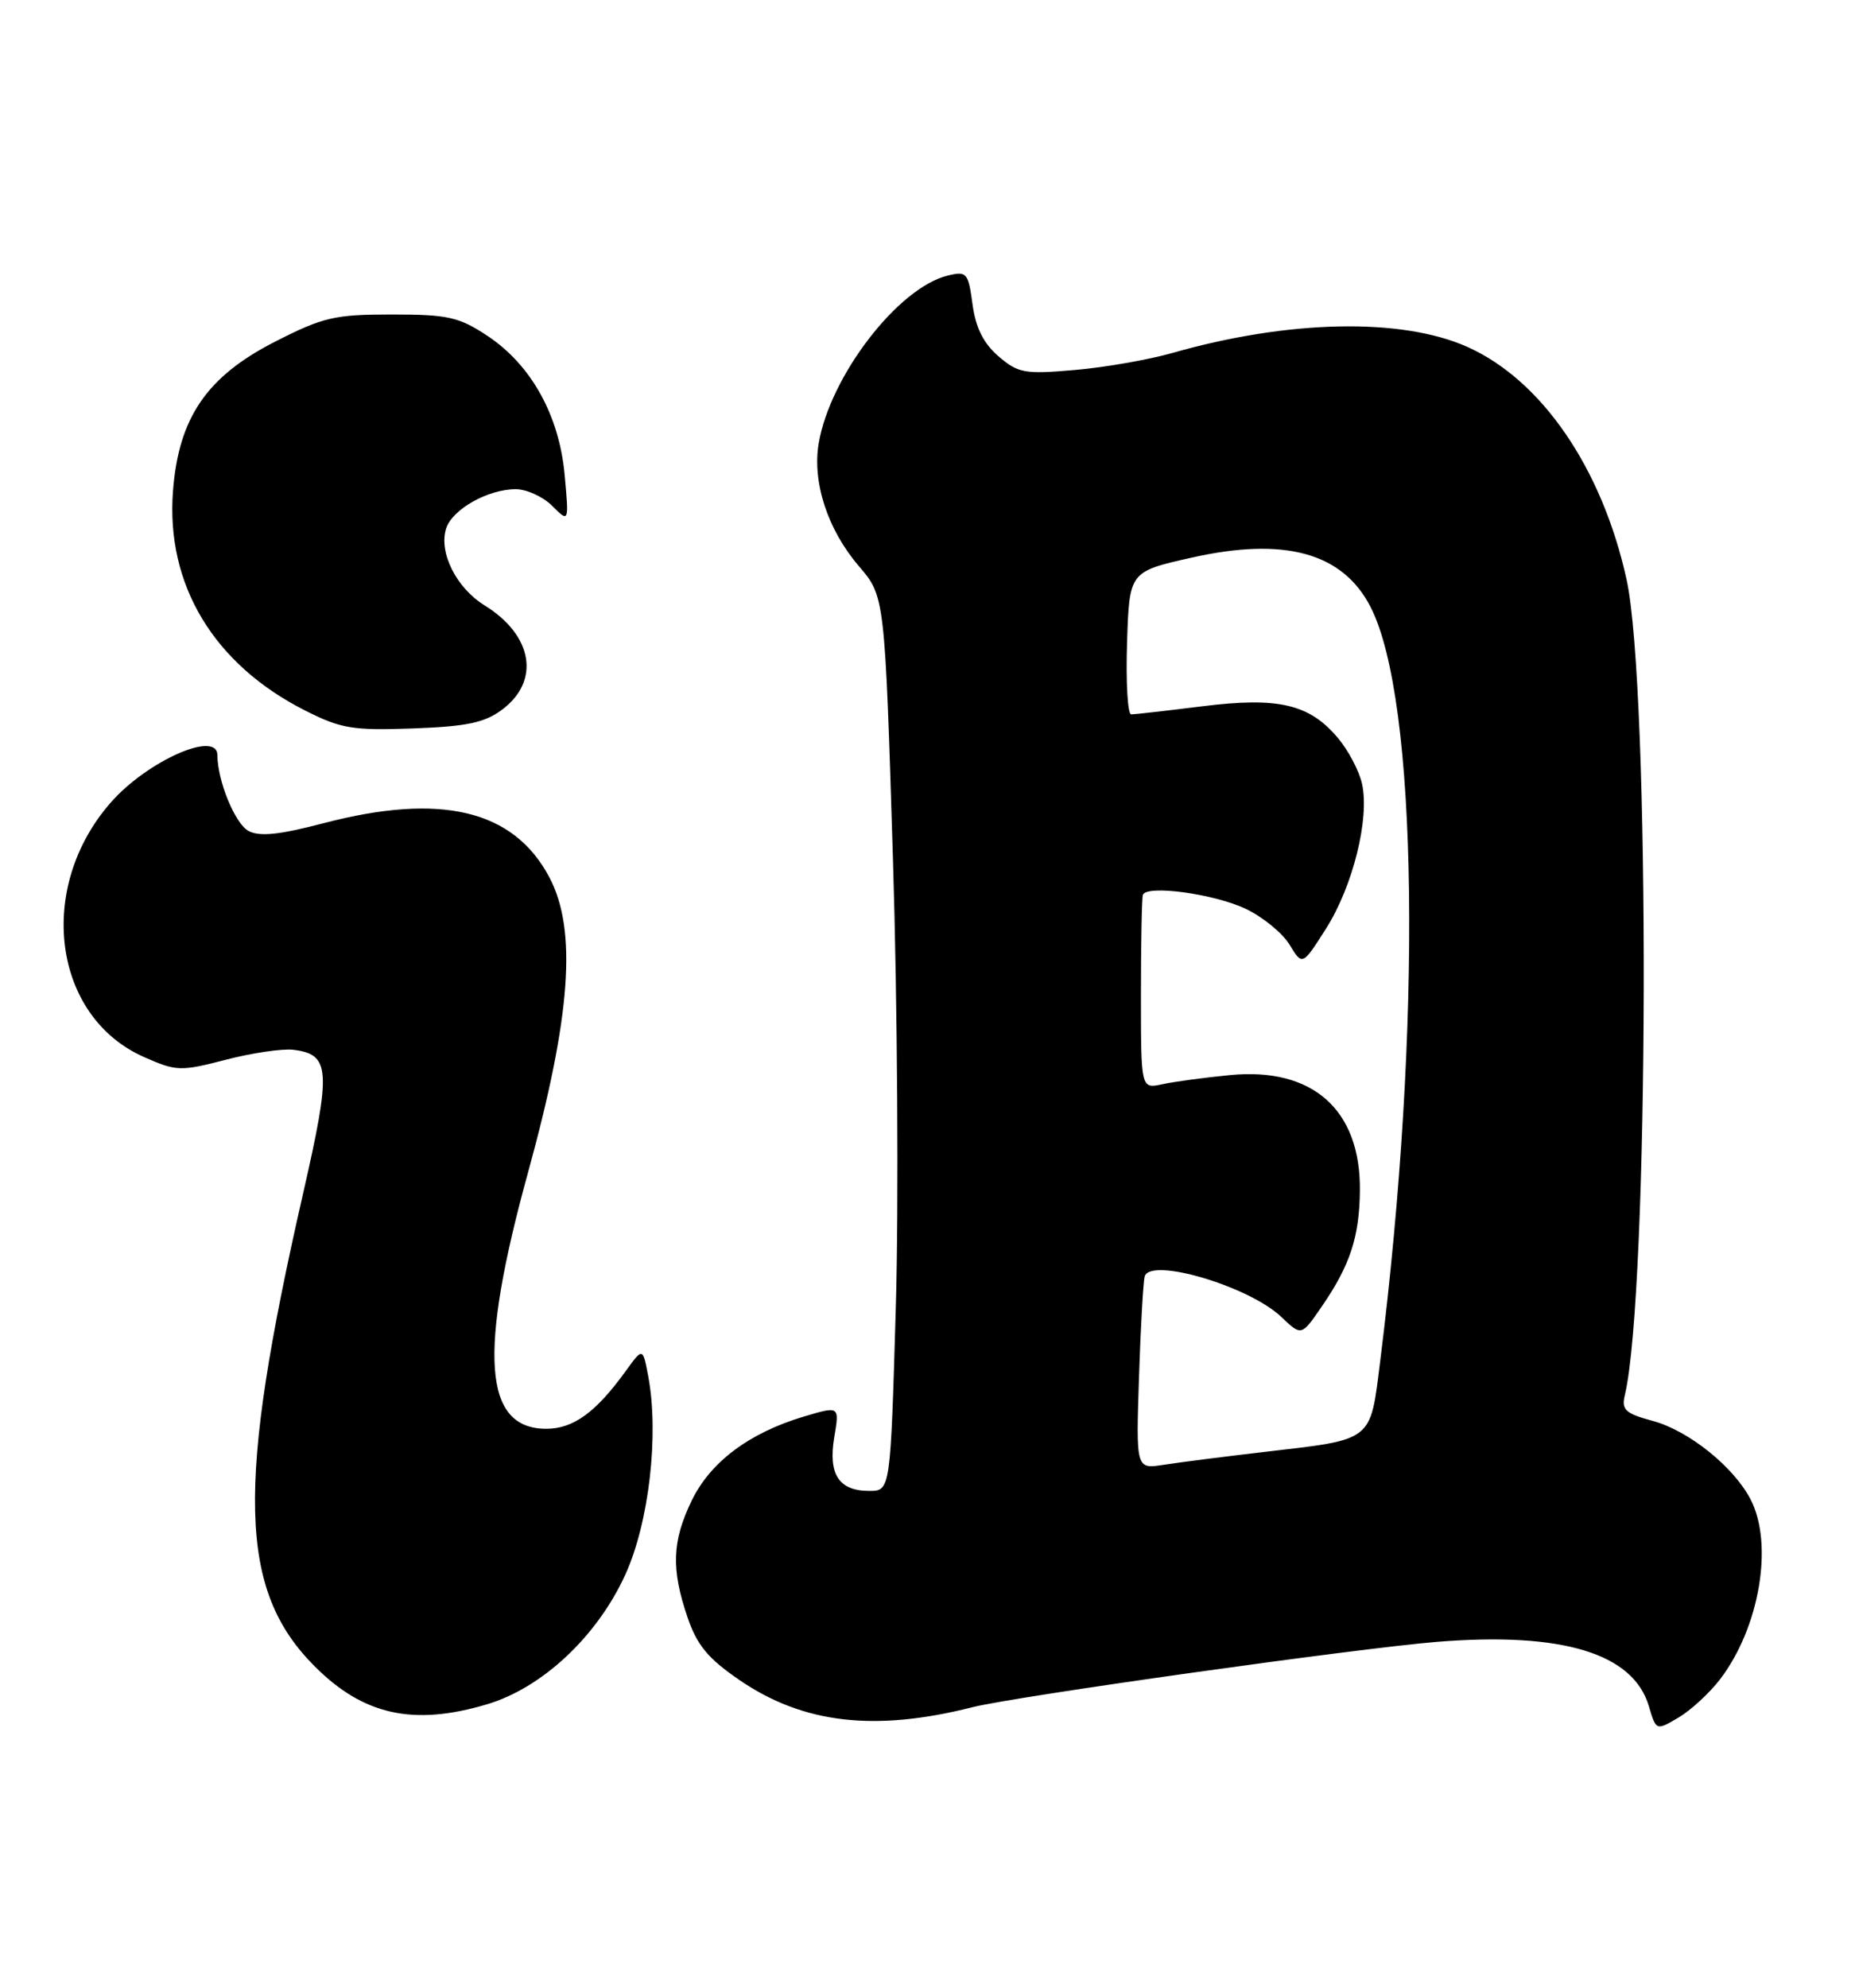 <?xml version="1.0" encoding="UTF-8" standalone="no"?>
<!DOCTYPE svg PUBLIC "-//W3C//DTD SVG 1.1//EN" "http://www.w3.org/Graphics/SVG/1.1/DTD/svg11.dtd" >
<svg xmlns="http://www.w3.org/2000/svg" xmlns:xlink="http://www.w3.org/1999/xlink" version="1.1" viewBox="0 0 239 256">
 <g >
 <path fill="currentColor"
d=" M 221.61 216.27 C 226.71 209.59 228.53 198.87 225.55 193.10 C 223.38 188.90 217.55 184.22 212.92 182.98 C 209.41 182.03 208.89 181.55 209.34 179.69 C 212.47 166.66 212.64 88.50 209.56 74.59 C 206.41 60.31 198.65 48.98 189.09 44.69 C 180.61 40.88 166.00 41.18 151.00 45.47 C 147.97 46.33 142.33 47.32 138.46 47.65 C 132.01 48.21 131.18 48.06 128.64 45.88 C 126.71 44.21 125.70 42.20 125.30 39.18 C 124.75 35.12 124.56 34.89 122.11 35.49 C 115.71 37.04 106.95 48.43 105.48 57.10 C 104.64 62.11 106.63 68.21 110.66 72.91 C 114.00 76.81 114.00 76.81 115.05 110.66 C 115.63 129.27 115.80 155.19 115.42 168.25 C 114.73 192.00 114.73 192.00 111.99 192.00 C 108.07 192.00 106.68 189.86 107.49 185.06 C 108.17 181.05 108.17 181.05 103.49 182.45 C 96.49 184.56 91.52 188.29 89.12 193.25 C 86.59 198.47 86.46 202.06 88.57 208.25 C 89.81 211.89 91.22 213.59 95.32 216.39 C 103.51 221.98 112.73 223.04 125.32 219.85 C 130.79 218.47 174.87 212.27 185.14 211.44 C 201.28 210.14 210.42 212.91 212.44 219.72 C 213.38 222.89 213.38 222.89 216.26 221.19 C 217.84 220.26 220.25 218.04 221.61 216.27 Z  M 62.72 219.49 C 69.86 217.37 76.92 210.76 80.56 202.80 C 83.62 196.09 84.93 184.76 83.52 177.24 C 82.82 173.53 82.82 173.53 80.66 176.51 C 76.79 181.88 73.88 184.00 70.38 184.00 C 62.29 184.00 61.60 174.34 68.03 151.00 C 73.56 130.91 74.37 119.79 70.79 113.00 C 66.19 104.29 56.83 102.05 41.66 106.02 C 35.98 107.51 33.44 107.77 32.02 107.01 C 30.29 106.09 28.02 100.56 28.01 97.25 C 27.99 94.00 18.96 98.00 14.28 103.34 C 4.62 114.33 6.78 130.92 18.54 136.12 C 22.72 137.97 23.25 137.99 29.08 136.48 C 32.46 135.60 36.36 135.03 37.76 135.19 C 42.57 135.77 42.70 137.72 39.05 153.70 C 30.40 191.54 30.72 204.78 40.56 214.61 C 46.83 220.88 53.26 222.30 62.72 219.49 Z  M 64.68 91.40 C 69.65 87.70 68.67 81.81 62.43 77.96 C 58.79 75.71 56.50 71.14 57.48 68.06 C 58.26 65.60 62.86 63.00 66.45 63.00 C 67.85 63.00 69.97 63.97 71.15 65.15 C 73.31 67.31 73.31 67.31 72.75 61.15 C 72.05 53.48 68.43 46.97 62.77 43.23 C 59.12 40.82 57.70 40.50 50.47 40.50 C 43.10 40.50 41.62 40.85 35.44 44.00 C 26.65 48.48 23.02 53.78 22.29 63.20 C 21.35 75.28 27.53 85.55 39.31 91.50 C 43.93 93.84 45.45 94.09 53.18 93.81 C 60.11 93.56 62.42 93.08 64.68 91.40 Z  M 146.75 177.35 C 146.96 170.83 147.30 164.99 147.49 164.36 C 148.27 161.89 160.96 165.66 165.09 169.60 C 167.68 172.07 167.68 172.07 170.28 168.28 C 173.94 162.97 175.15 159.30 175.21 153.32 C 175.32 142.92 169.13 137.42 158.50 138.45 C 155.20 138.77 151.26 139.30 149.75 139.63 C 147.00 140.23 147.00 140.23 147.00 128.12 C 147.00 121.45 147.11 115.66 147.25 115.25 C 147.69 113.92 156.38 115.09 160.50 117.04 C 162.70 118.09 165.24 120.16 166.15 121.66 C 167.80 124.38 167.80 124.38 170.86 119.57 C 174.31 114.12 176.47 105.43 175.49 100.96 C 175.13 99.30 173.73 96.64 172.38 95.04 C 168.70 90.66 164.68 89.73 154.88 90.96 C 150.30 91.53 146.19 92.00 145.74 92.00 C 145.29 92.00 145.05 87.87 145.21 82.81 C 145.50 73.62 145.50 73.62 153.50 71.82 C 165.48 69.12 172.97 71.17 176.56 78.12 C 182.72 90.03 183.26 131.95 177.82 175.34 C 176.52 185.72 177.01 185.34 163.00 186.97 C 157.78 187.58 151.89 188.33 149.93 188.64 C 146.36 189.20 146.36 189.20 146.75 177.35 Z "/>
</g>
</svg>